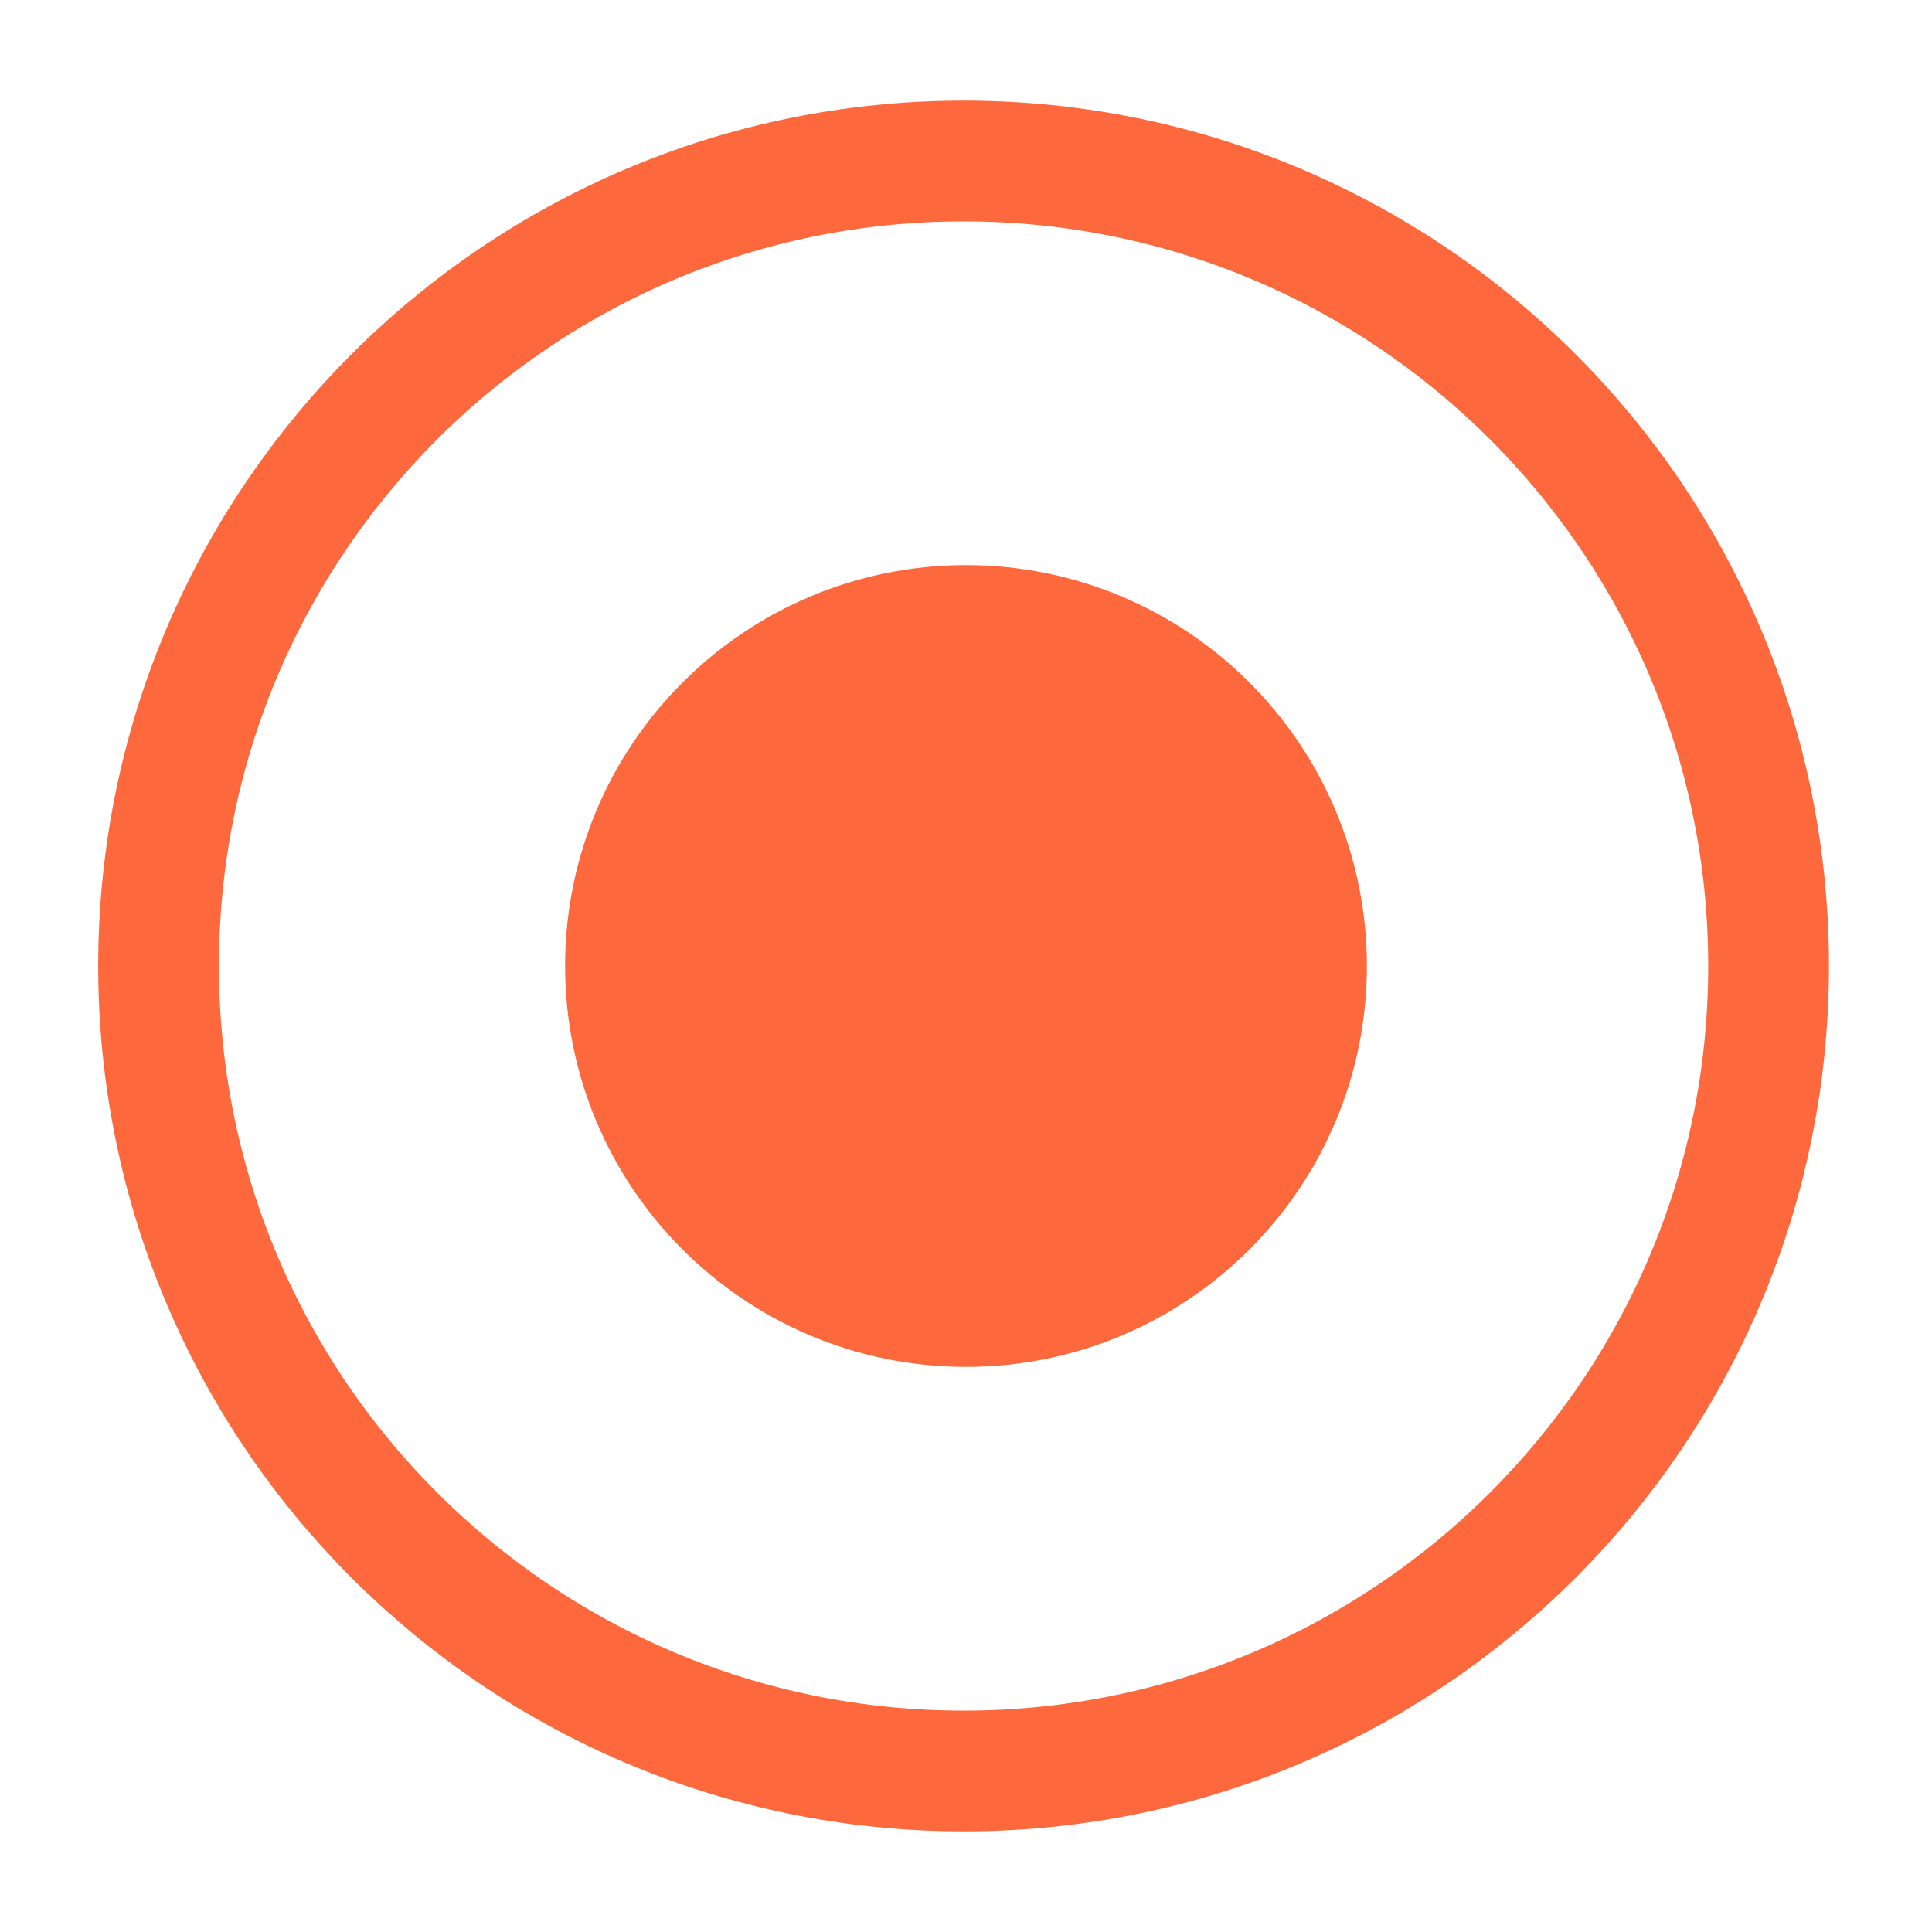 <svg width="24" height="24" viewBox="0 0 24 24" fill="none" xmlns="http://www.w3.org/2000/svg">
<path d="M11.97 22C17.493 22 21.97 17.523 21.97 12C21.97 6.477 17.493 2 11.97 2C6.447 2 1.97 6.477 1.97 12C1.97 17.523 6.447 22 11.97 22Z" stroke="#FD683D" stroke-width="1.5" stroke-linecap="round" stroke-linejoin="round"/>
<path d="M12 16.23C14.336 16.23 16.23 14.336 16.23 12C16.23 9.664 14.336 7.77 12 7.77C9.664 7.77 7.77 9.664 7.77 12C7.77 14.336 9.664 16.23 12 16.23Z" fill="#FD683D" stroke="#FD683D" stroke-width="1.5" stroke-miterlimit="10" stroke-linecap="round" stroke-linejoin="round"/>
</svg>
